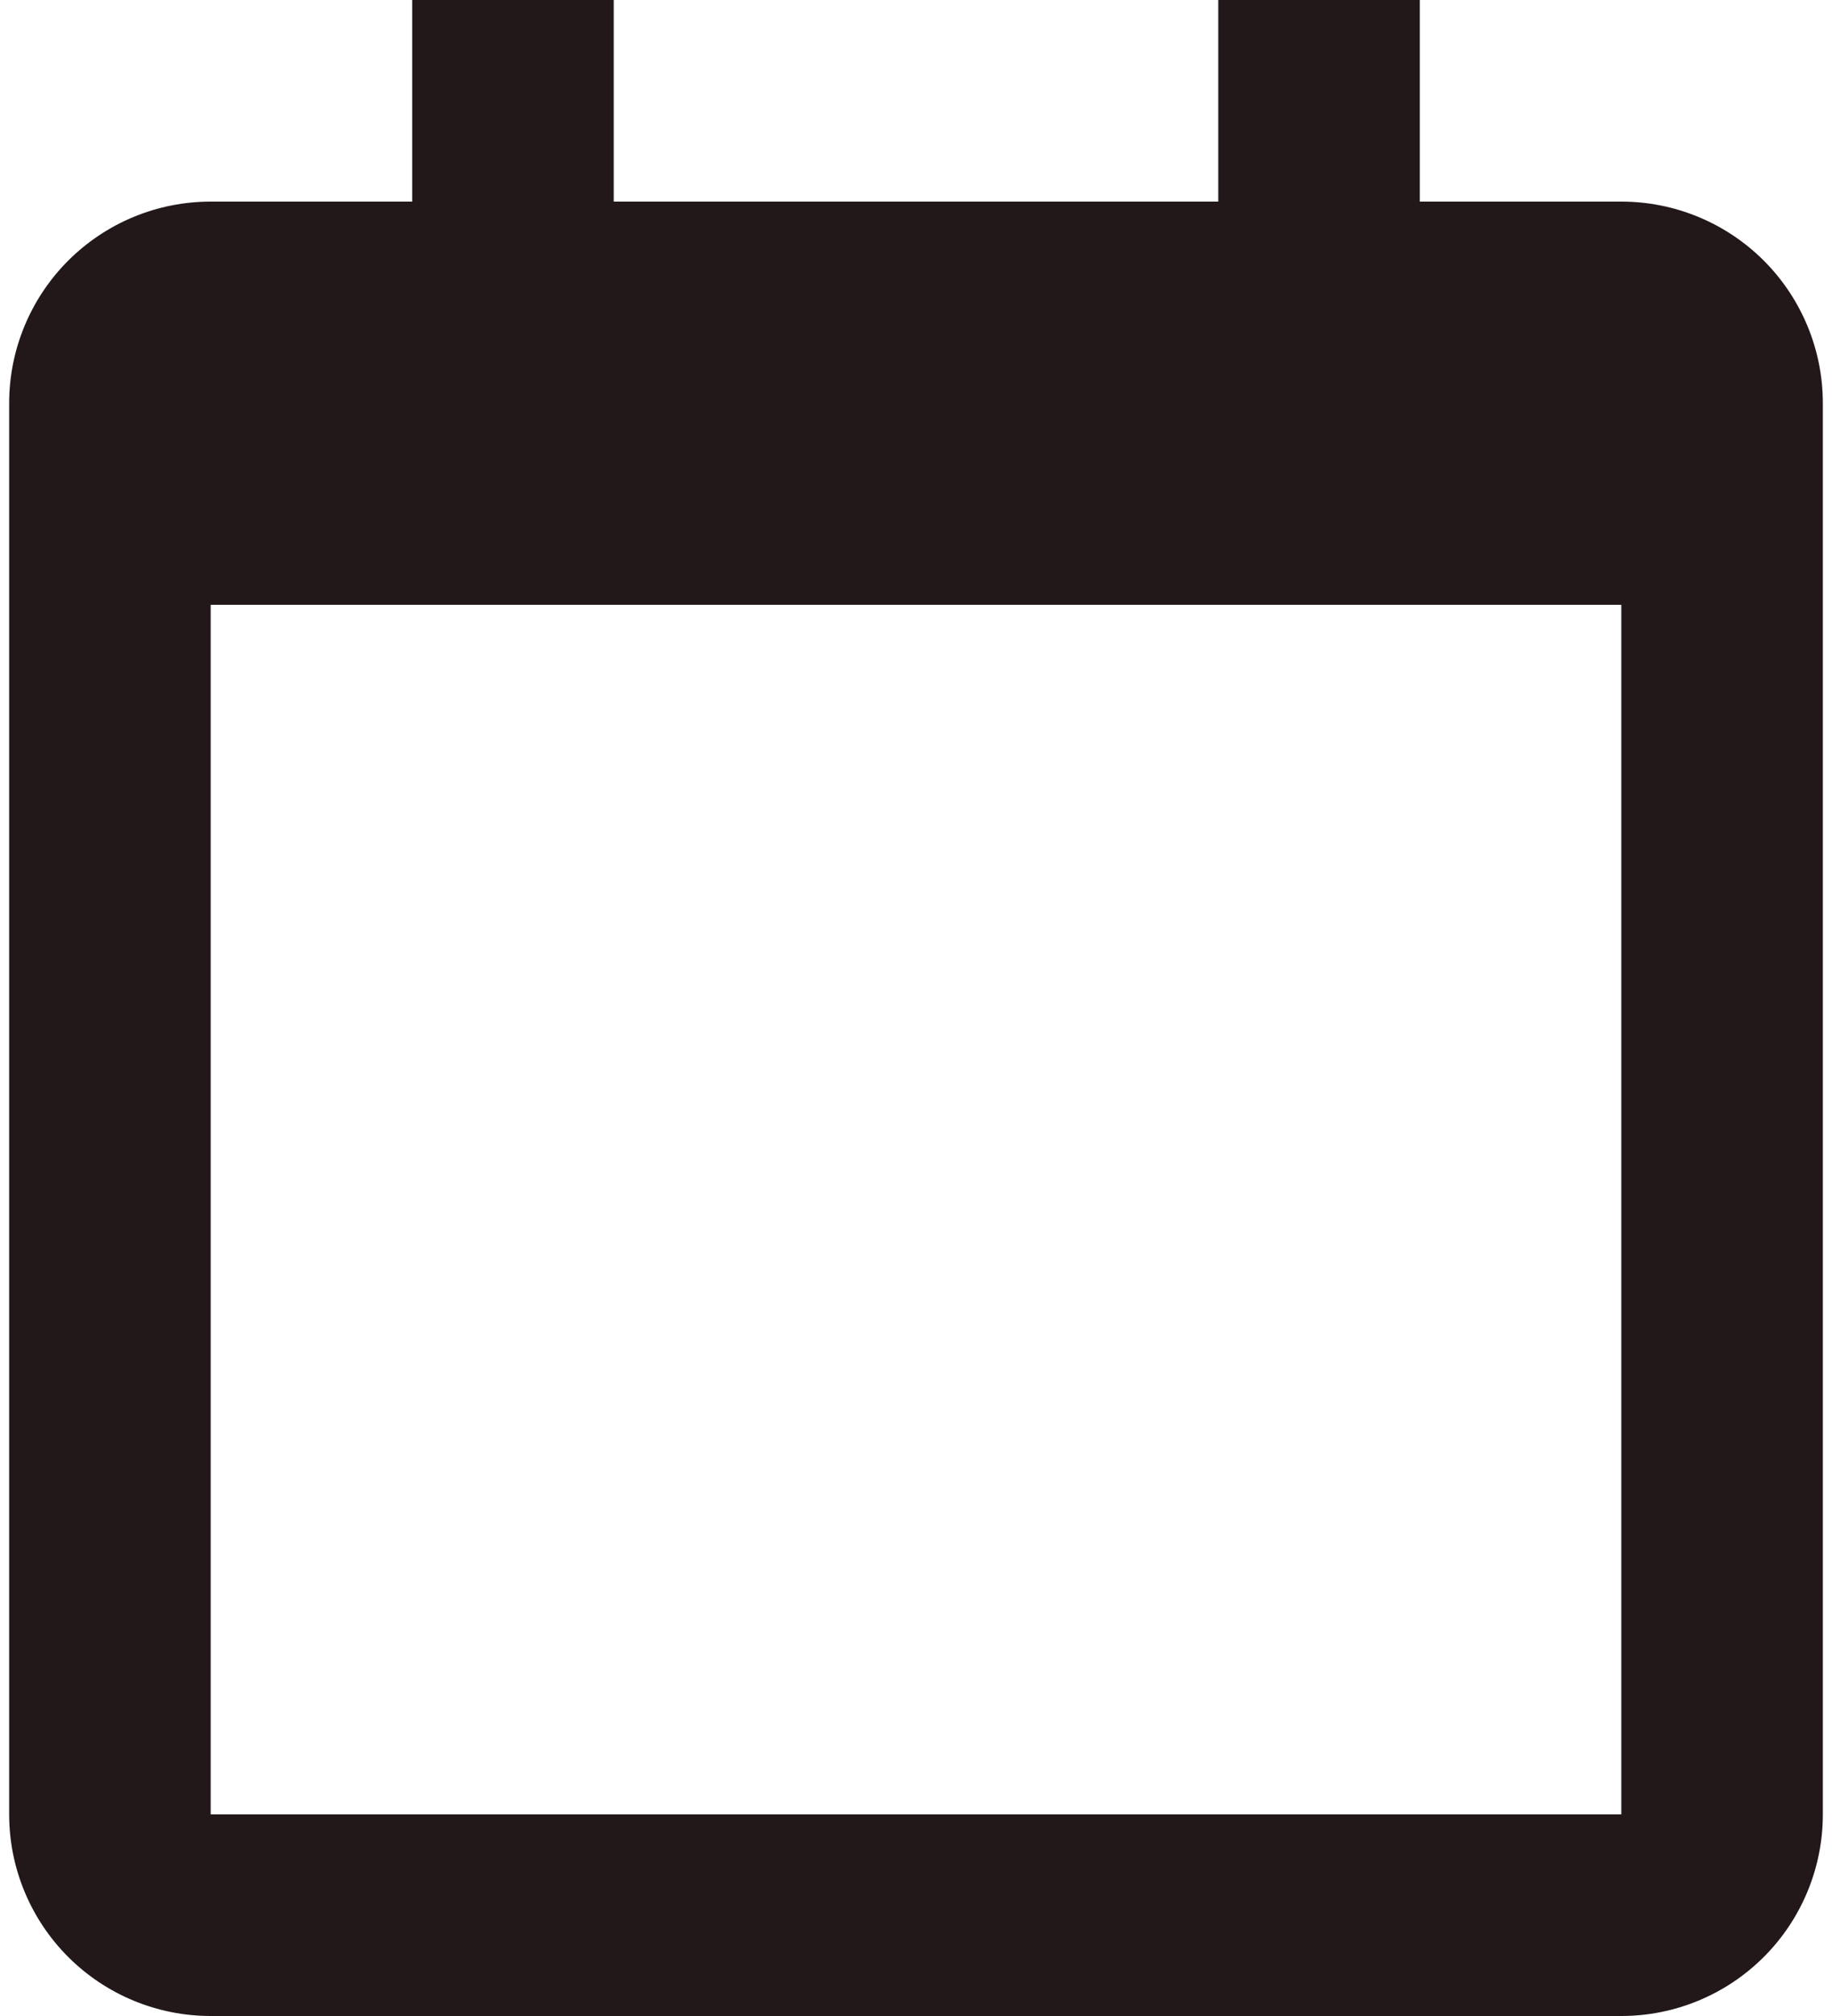 <svg width="100" height="110" viewBox="0 0 100 110" fill="none" xmlns="http://www.w3.org/2000/svg">
<path d="M0.5 22V99C0.5 101.917 1.659 104.715 3.722 106.778C5.785 108.841 8.583 110 11.5 110H88.5C91.417 110 94.215 108.841 96.278 106.778C98.341 104.715 99.5 101.917 99.5 99V22C99.5 19.083 98.341 16.285 96.278 14.222C94.215 12.159 91.417 11 88.5 11H77.5V0H66.5V11H33.5V0H22.5V11H11.5C8.583 11 5.785 12.159 3.722 14.222C1.659 16.285 0.5 19.083 0.5 22ZM88.5 99H11.5V33H88.5V99Z" fill="#221819"/>
</svg>
